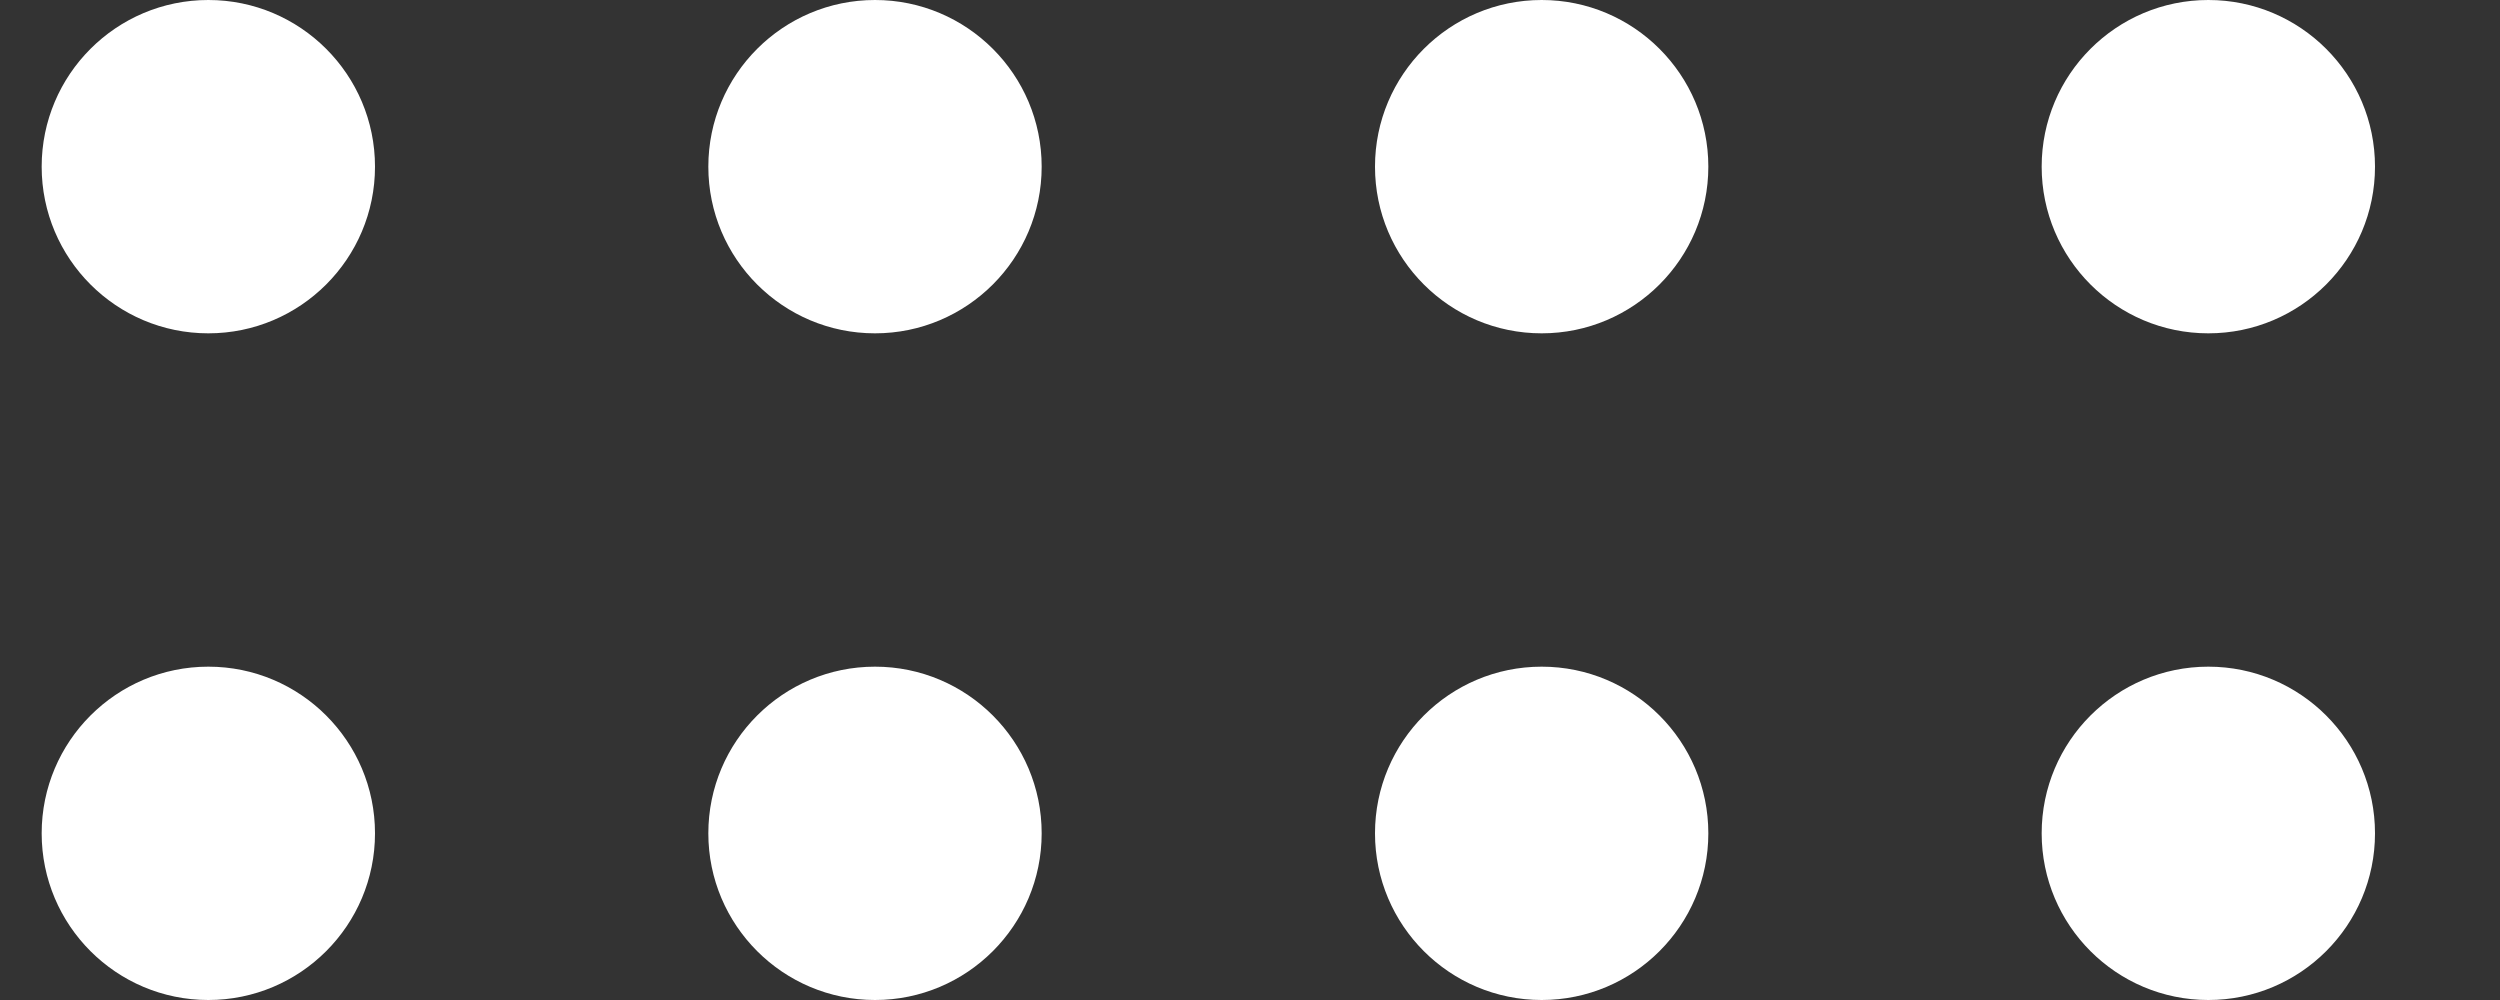 <svg width="15" height="6" viewBox="0 0 15 6" fill="none" xmlns="http://www.w3.org/2000/svg">
<rect x="0" y="0" width="15" height="6" fill="#333333" stroke="none"/>
<path d="M4.25 5C4.25 4.448 4.698 4 5.25 4C5.802 4 6.25 4.448 6.25 5C6.25 5.552 5.802 6 5.25 6C4.698 6 4.25 5.552 4.25 5Z" fill="#fff" fill-opacity="1"/>
<path d="M0.25 5C0.25 4.448 0.698 4 1.25 4C1.802 4 2.25 4.448 2.25 5C2.25 5.552 1.802 6 1.25 6C0.698 6 0.25 5.552 0.25 5Z" fill="#fff" fill-opacity="1"/>
<path d="M8.25 5C8.25 4.448 8.698 4 9.25 4C9.802 4 10.25 4.448 10.25 5C10.25 5.552 9.802 6 9.25 6C8.698 6 8.25 5.552 8.25 5Z" fill="#fff" fill-opacity="1"/>
<path d="M4.25 1C4.25 0.448 4.698 -1.94416e-07 5.25 -2.18557e-07C5.802 -2.42698e-07 6.25 0.448 6.25 1C6.25 1.552 5.802 2 5.25 2C4.698 2 4.25 1.552 4.25 1Z" fill="#fff" fill-opacity="1"/>
<path d="M0.25 1C0.25 0.448 0.698 -1.95703e-08 1.25 -4.37114e-08C1.802 -6.78525e-08 2.25 0.448 2.25 1C2.25 1.552 1.802 2 1.25 2C0.698 2 0.25 1.552 0.25 1Z" fill="#fff" fill-opacity="1"/>
<path d="M8.25 1C8.25 0.448 8.698 -3.69261e-07 9.25 -3.93402e-07C9.802 -4.17544e-07 10.25 0.448 10.25 1C10.25 1.552 9.802 2 9.25 2C8.698 2 8.25 1.552 8.25 1Z" fill="#fff" fill-opacity="1"/>
<path d="M12.25 5C12.25 4.448 12.698 4 13.25 4C13.802 4 14.25 4.448 14.25 5C14.25 5.552 13.802 6 13.25 6C12.698 6 12.25 5.552 12.25 5Z" fill="#fff" fill-opacity="1"/>
<path d="M12.25 1C12.25 0.448 12.698 4.09567e-07 13.25 3.85426e-07C13.802 3.61285e-07 14.25 0.448 14.25 1C14.25 1.552 13.802 2 13.25 2C12.698 2 12.25 1.552 12.25 1Z" fill="#fff" fill-opacity="1"/>
</svg>
